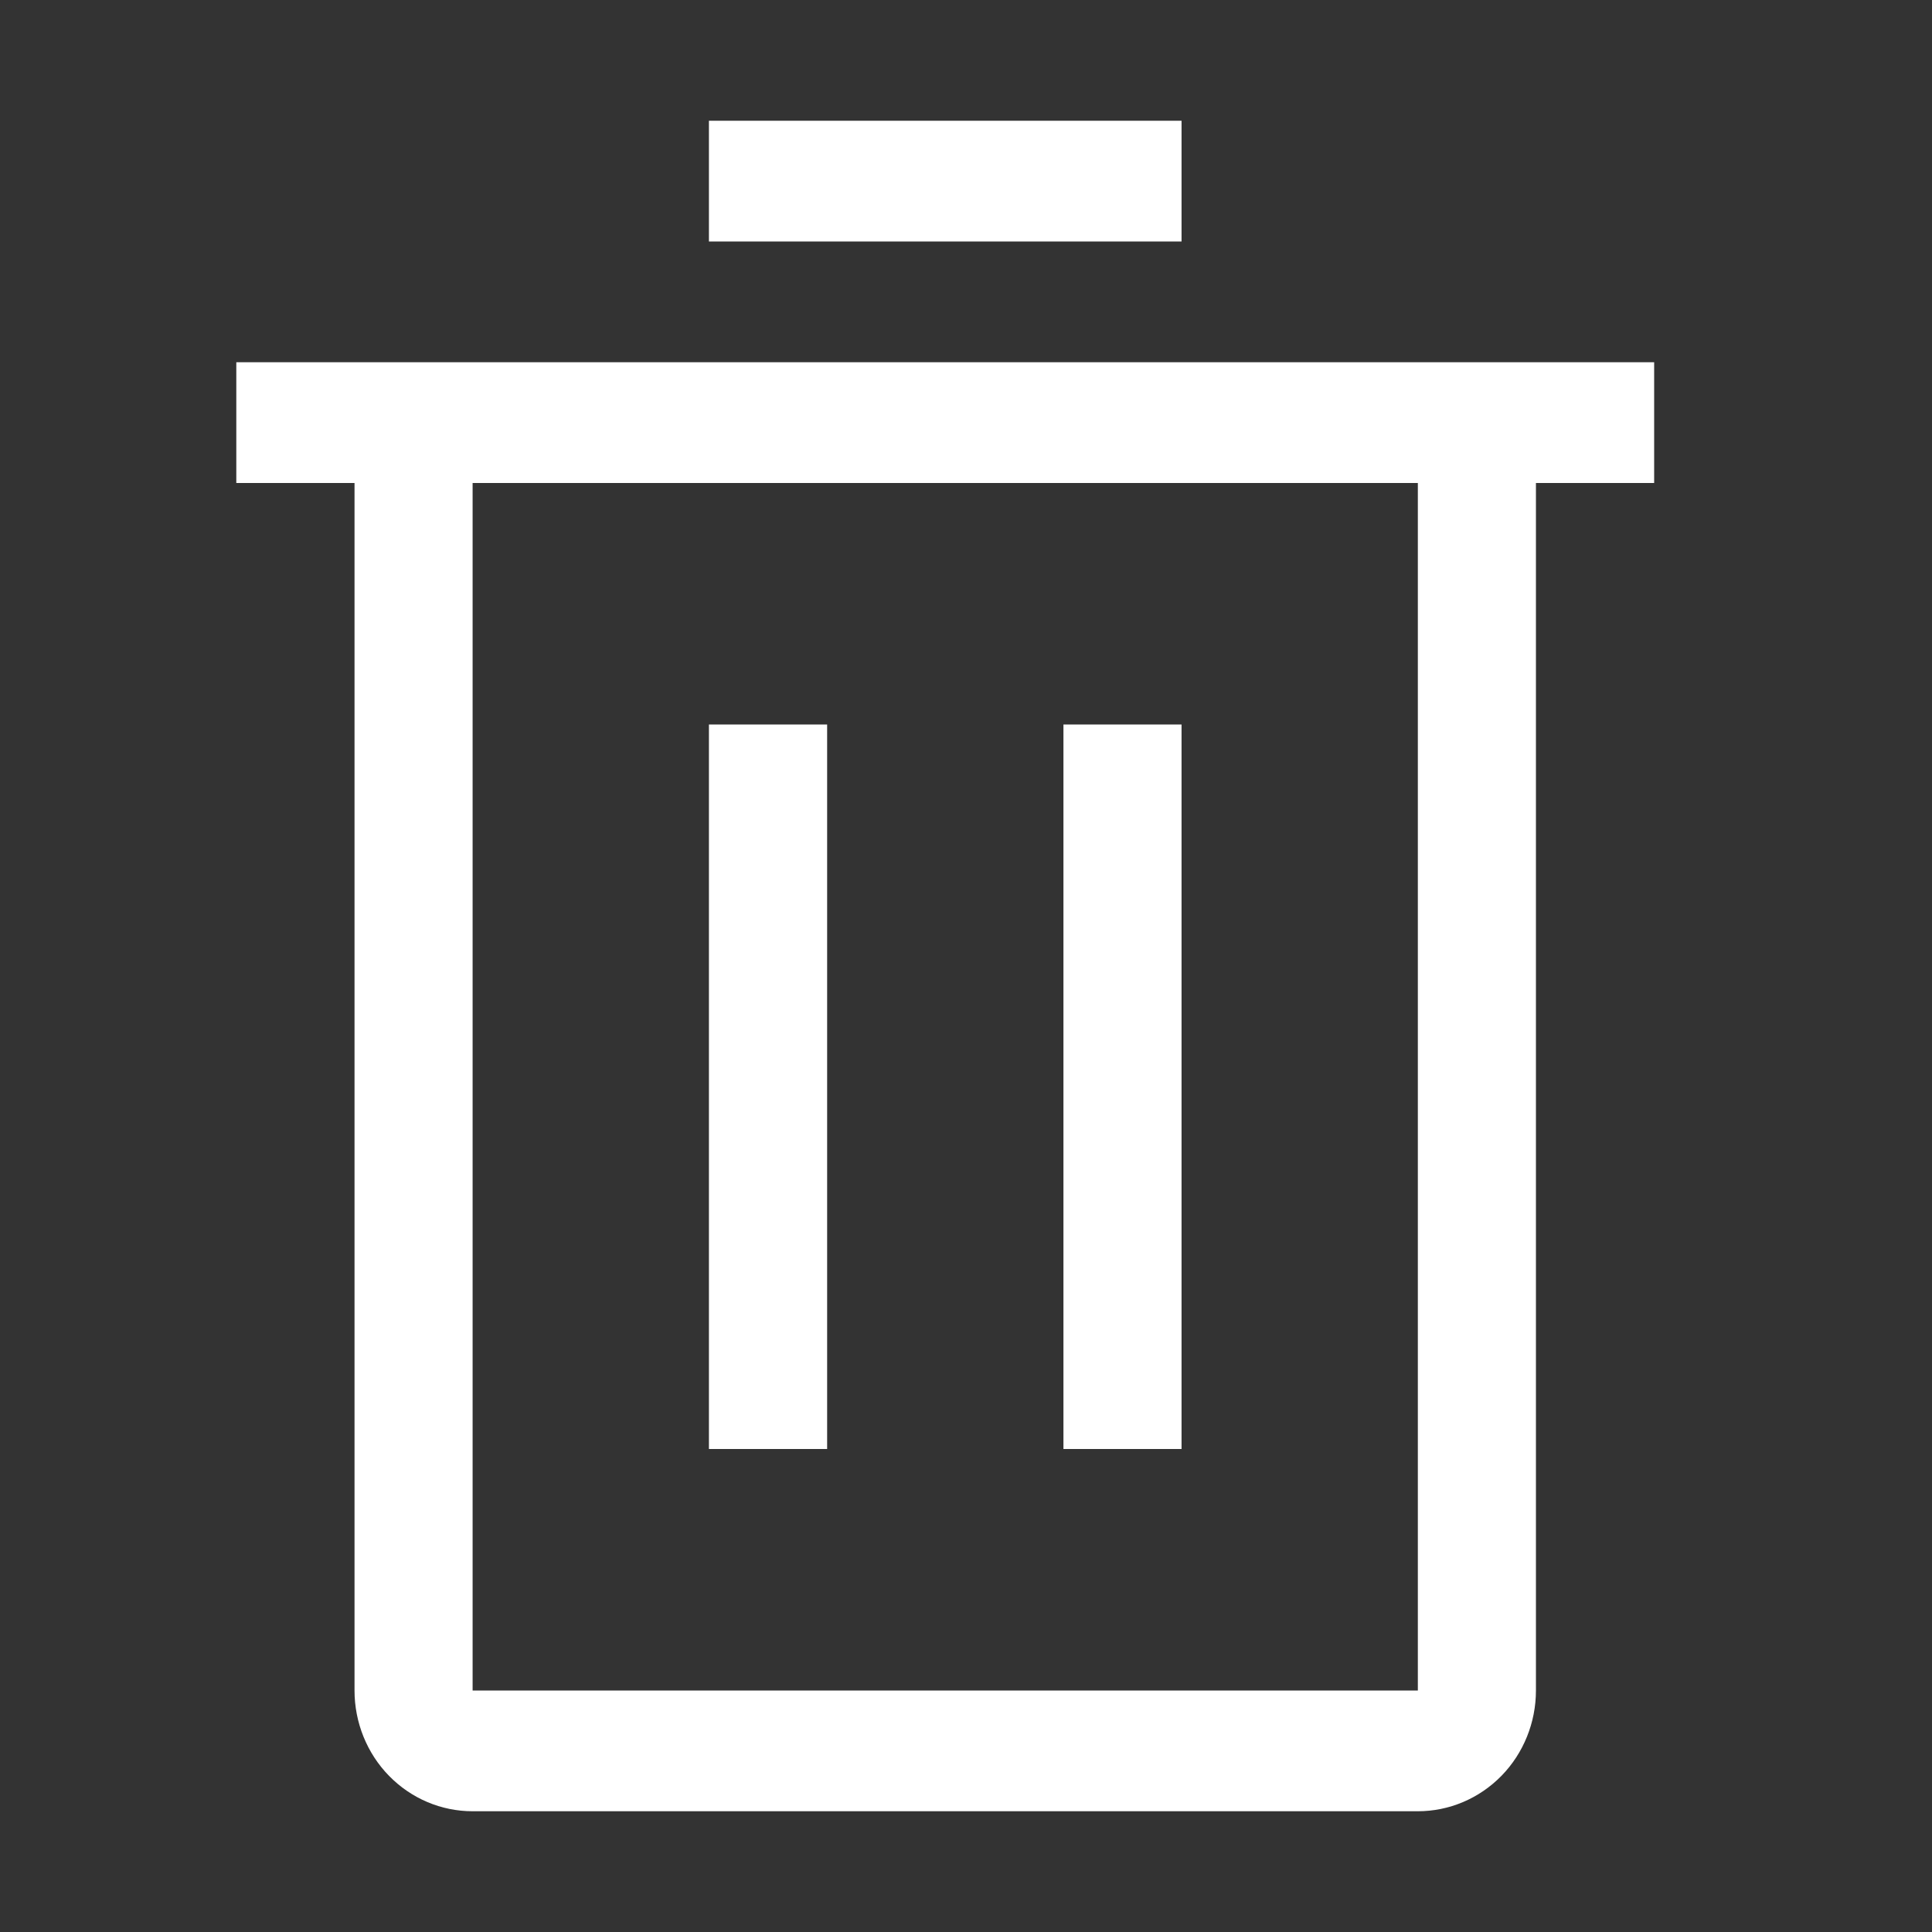 <svg width="16" height="16" viewBox="0 0 16 16" fill="none" xmlns="http://www.w3.org/2000/svg">
<rect x="0" y="0" width="16" height="16" fill="#333333" stroke="none"/>
<path d="M5.871 6H6.85V12H5.871V6Z" fill="#fff"/>
<path d="M8.807 6H9.785V12H8.807V6Z" fill="#fff"/>
<path d="M1.957 3V4H2.936V14C2.936 14.265 3.039 14.52 3.222 14.707C3.406 14.895 3.654 15 3.914 15H11.742C12.001 15 12.25 14.895 12.434 14.707C12.617 14.52 12.72 14.265 12.72 14V4H13.699V3H1.957ZM3.914 14V4H11.742V14H3.914Z" fill="#fff"/>
<path d="M5.871 1H9.785V2H5.871V1Z" fill="#fff"/>
</svg>
